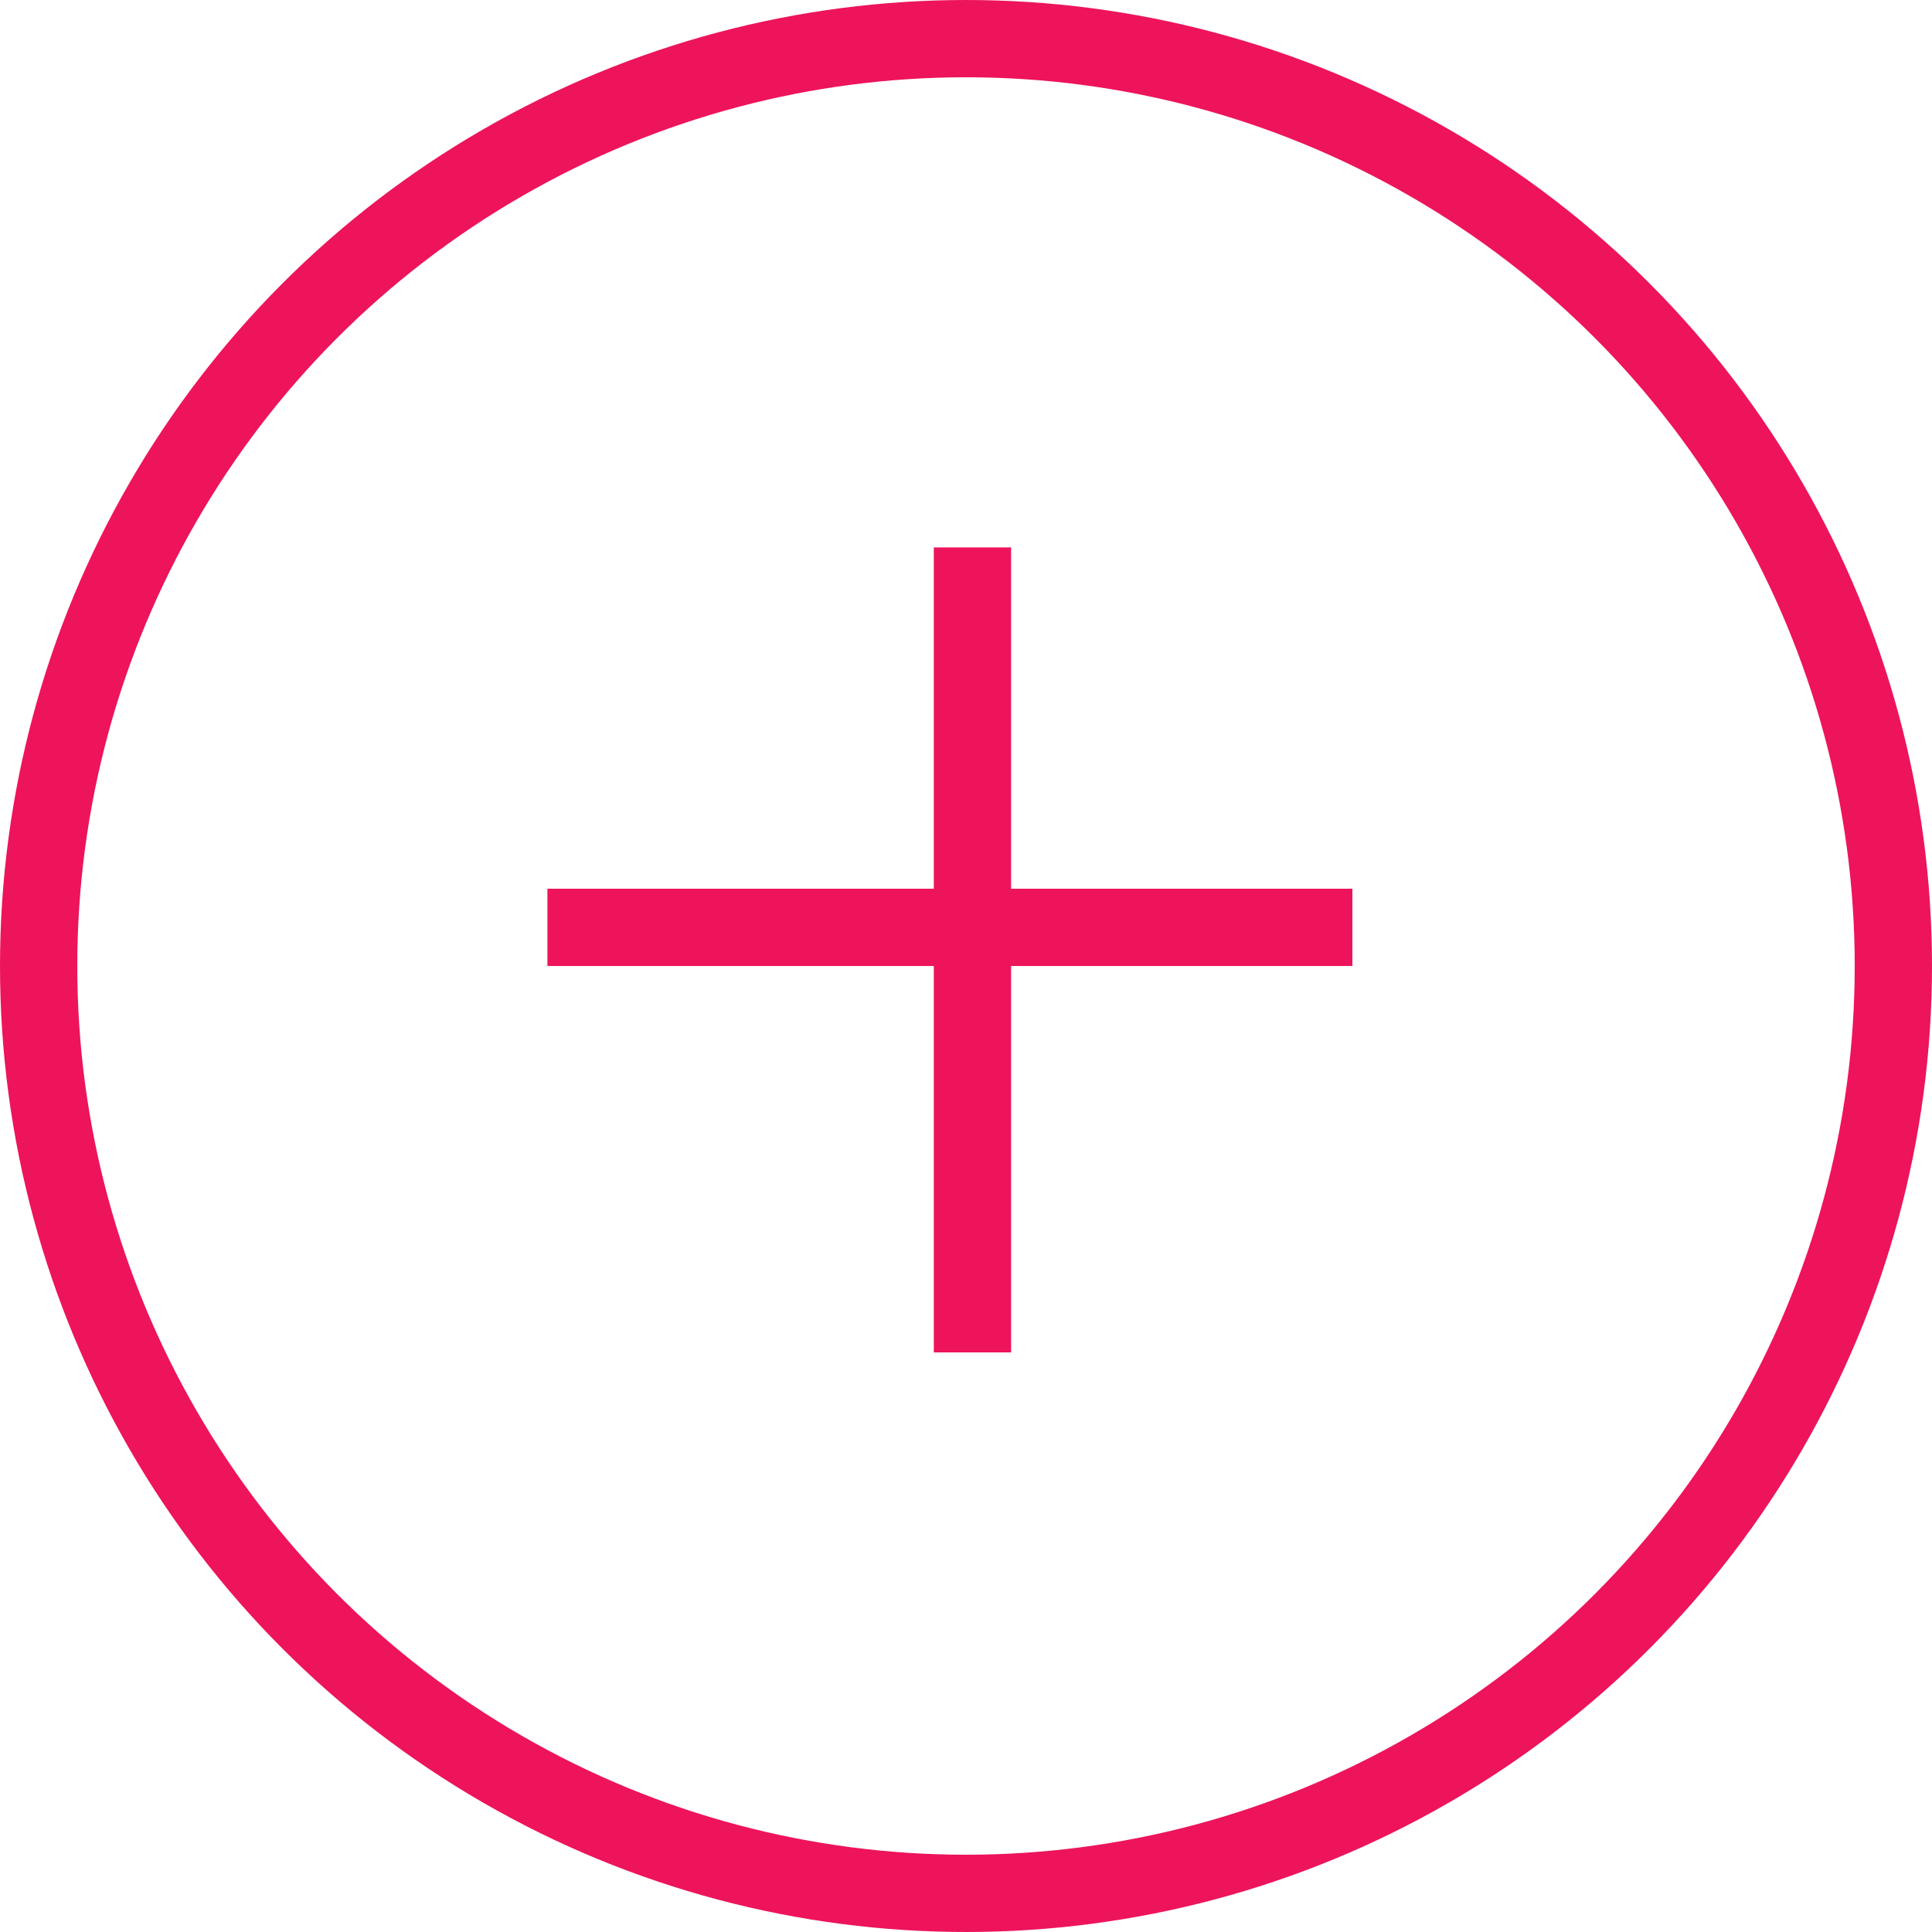 <svg width="50" height="50" viewBox="0 0 50 50" fill="none" xmlns="http://www.w3.org/2000/svg">
<circle cx="25" cy="25" r="24" stroke="#ED145B" stroke-width="2"/>
<line x1="25.167" y1="14.167" x2="25.167" y2="35" stroke="#ED145B" stroke-width="2"/>
<line x1="14.167" y1="24" x2="35" y2="24" stroke="#ED145B" stroke-width="2"/>
</svg>

